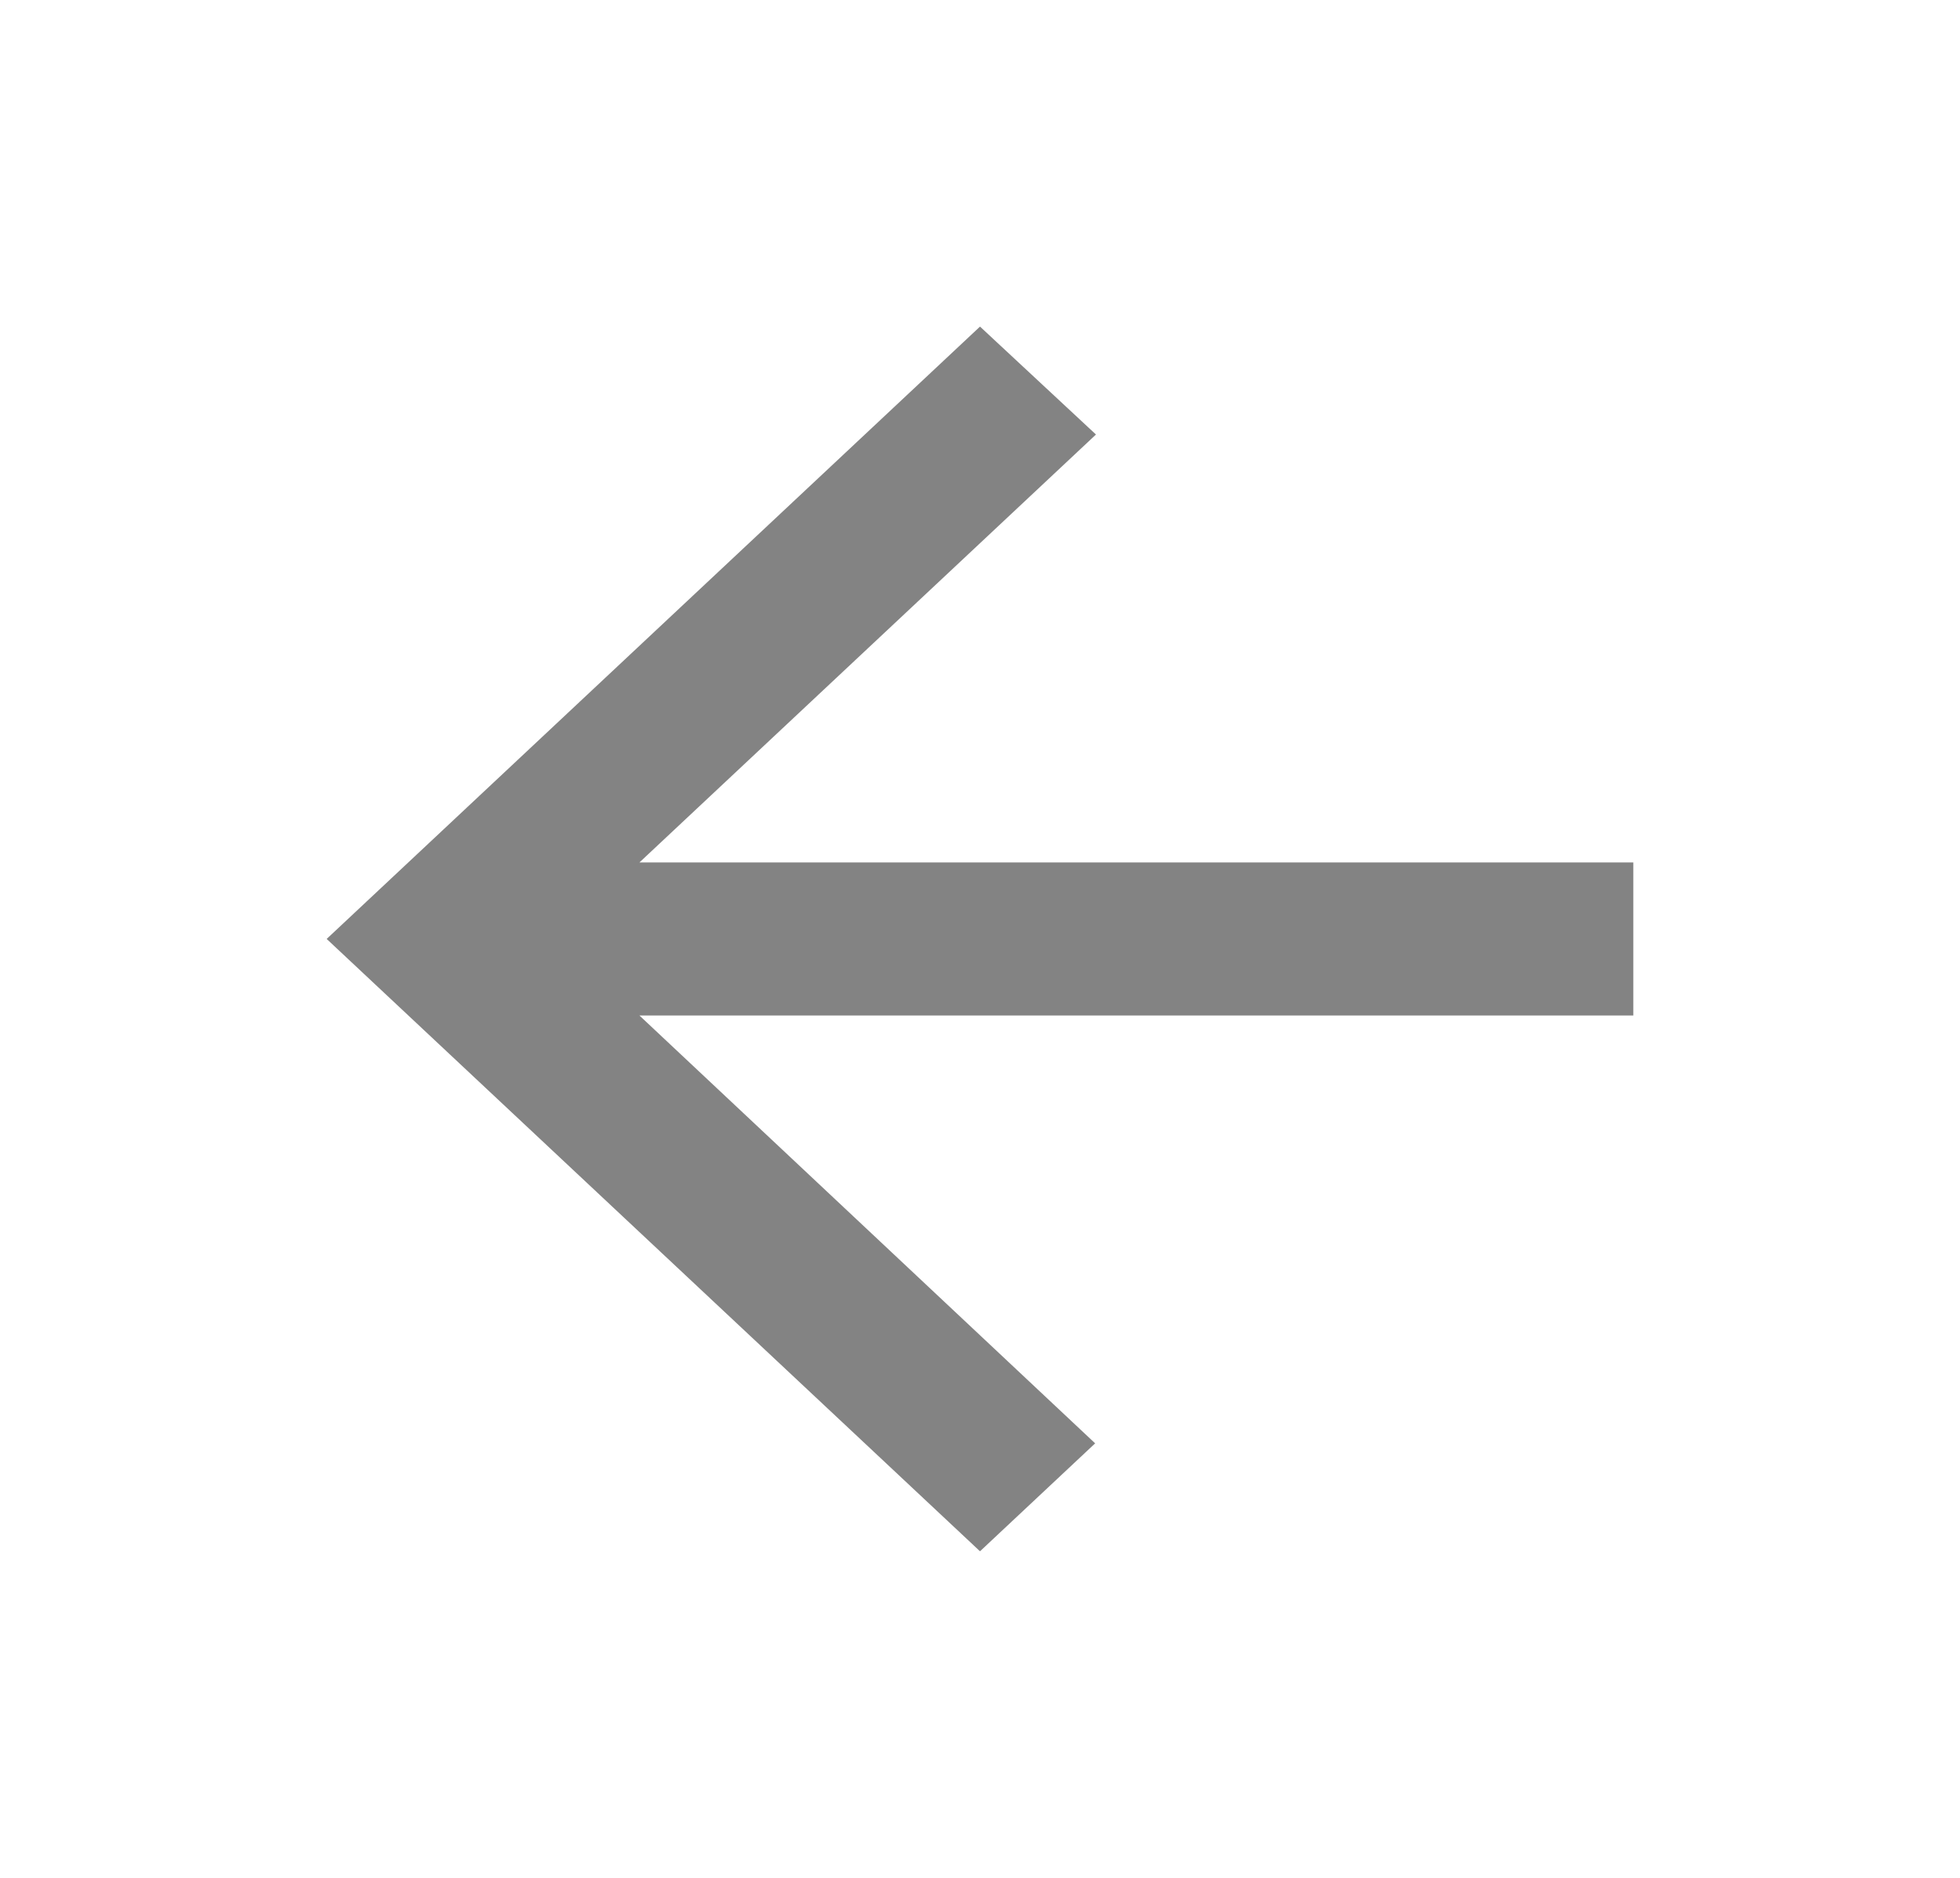 <svg xmlns="http://www.w3.org/2000/svg" width="24" height="23" viewBox="0 0 24 23"><defs><style>.a{fill:none;}.b{fill:#838383;}</style></defs><rect class="a" width="23" height="23"/><path class="b" d="M20,10.563H7.83l5.59-5.241L12,4,4,11.5,12,19l1.41-1.322L7.83,12.438H20Z"/></svg>